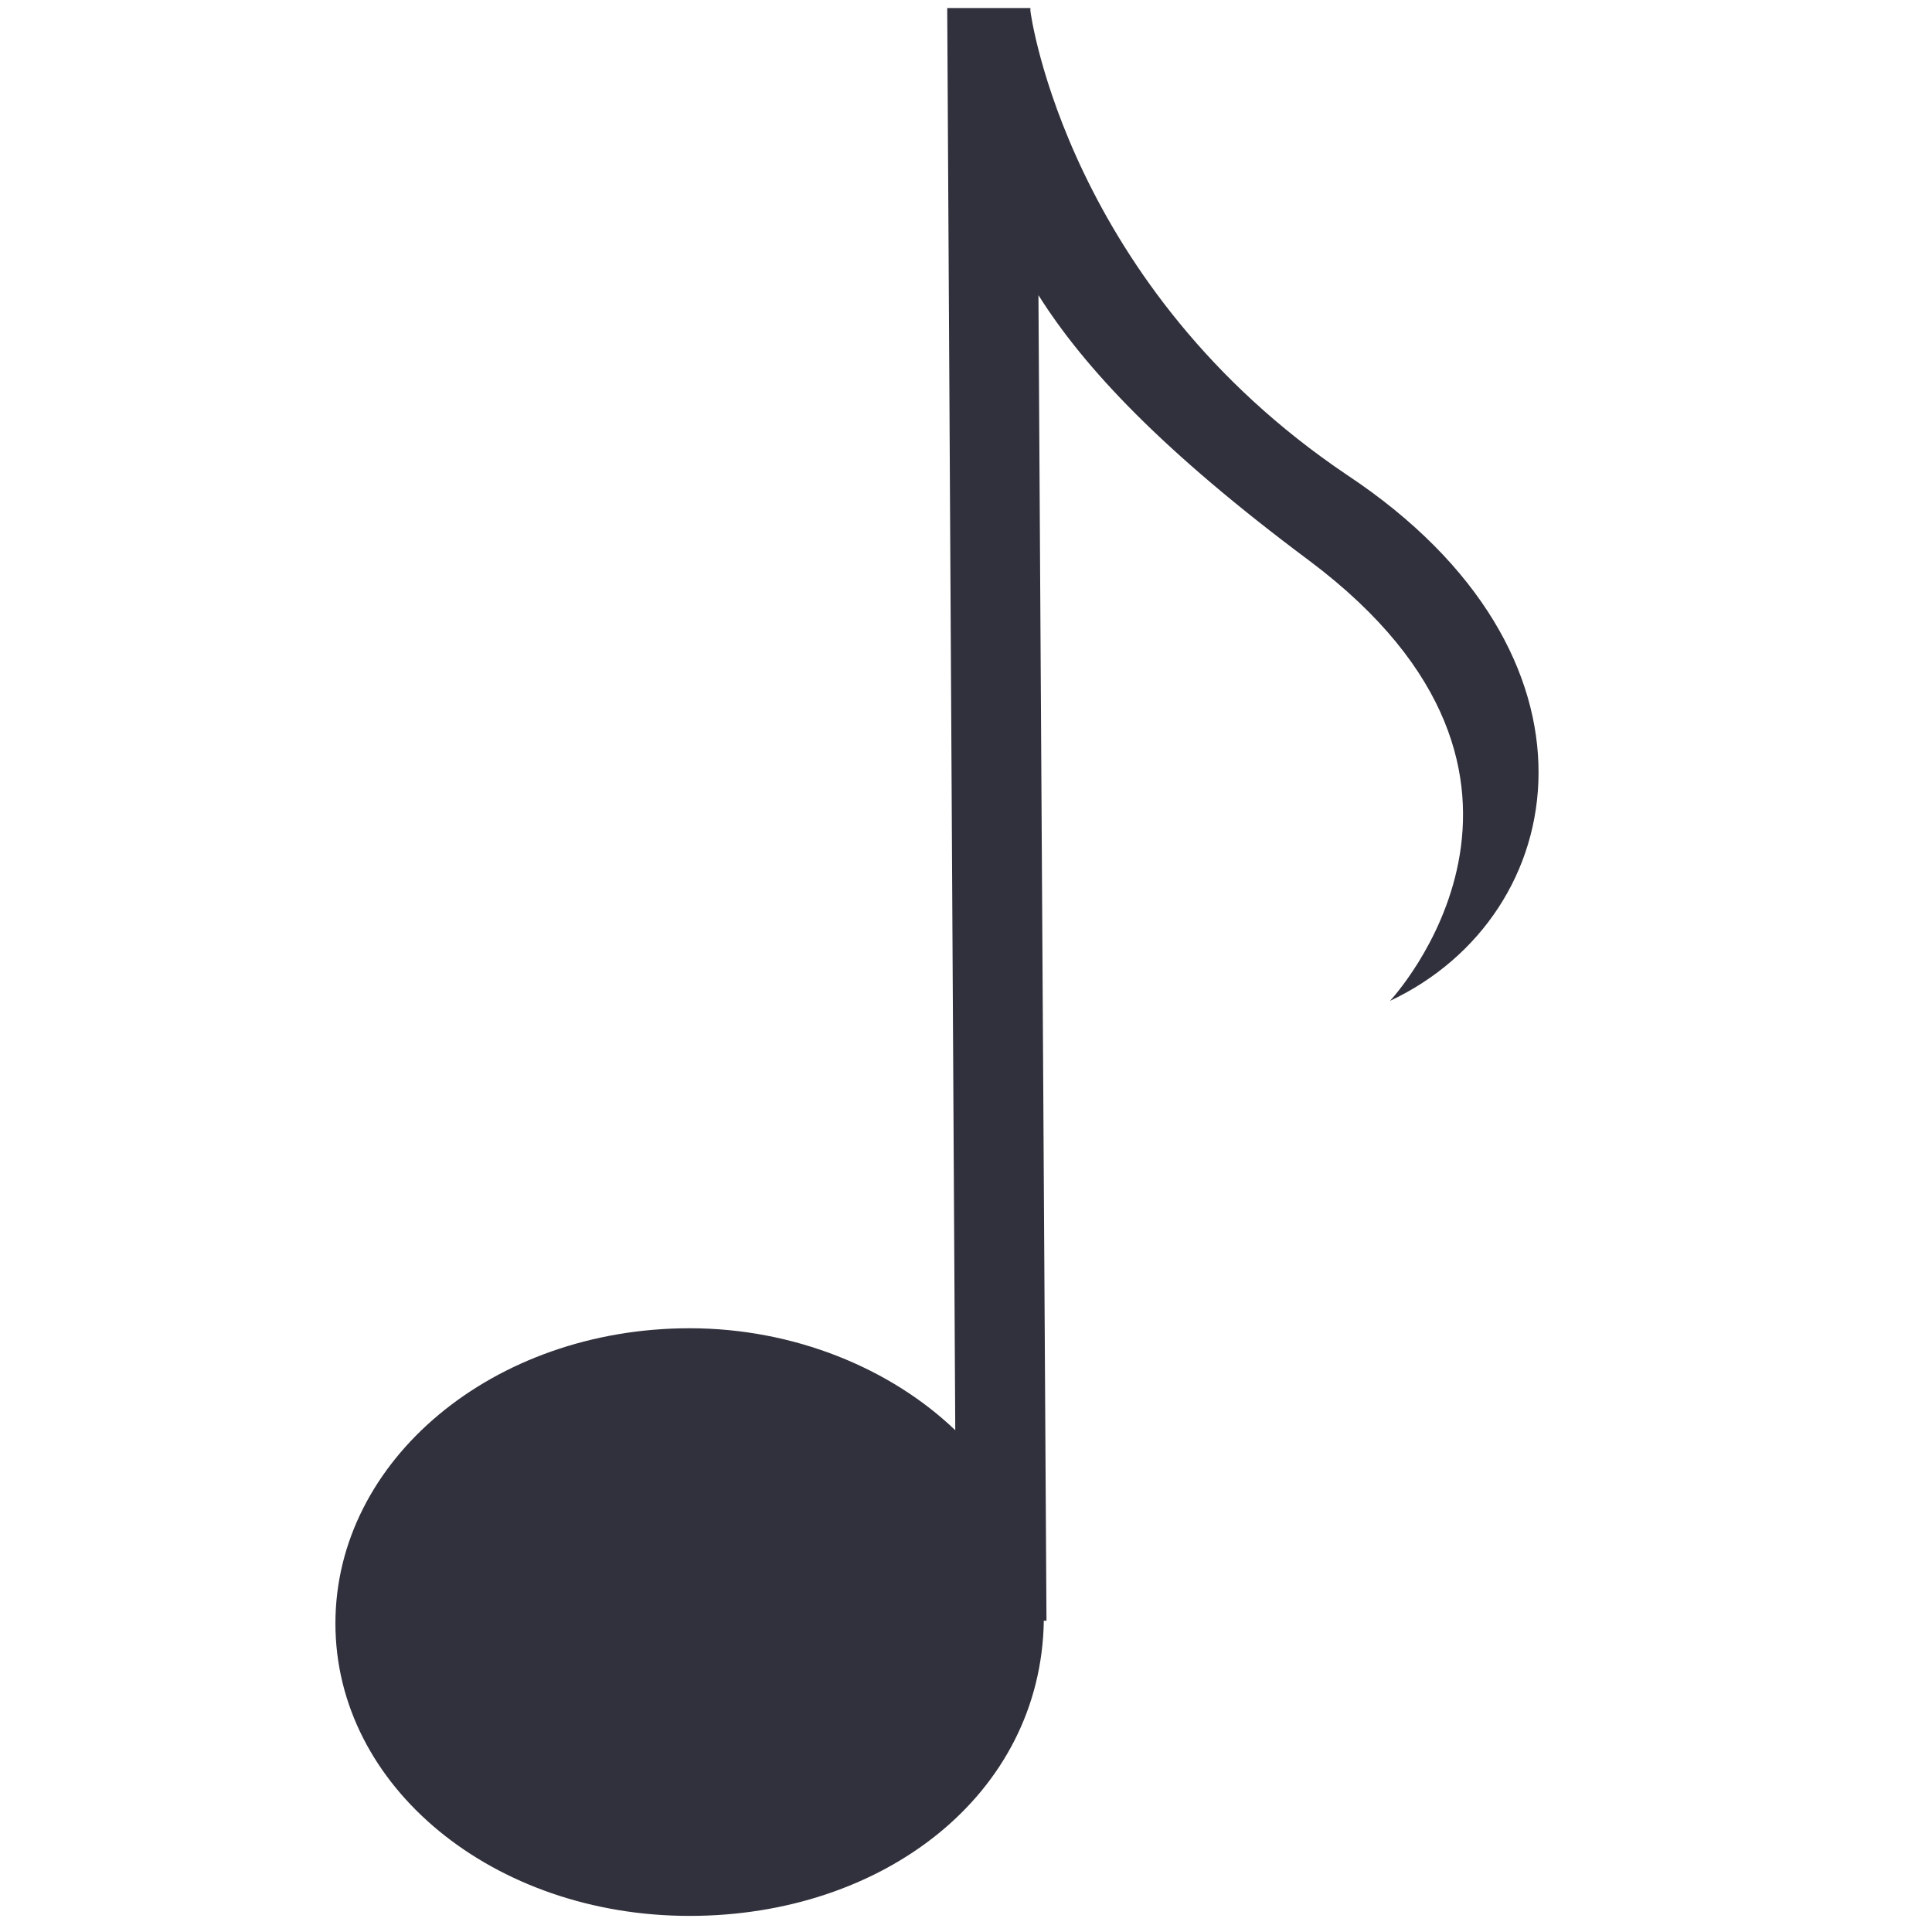 <?xml version="1.0" encoding="utf-8"?>
<!-- Generator: Adobe Illustrator 21.0.2, SVG Export Plug-In . SVG Version: 6.00 Build 0)  -->
<svg version="1.1" id="Layer_1" xmlns="http://www.w3.org/2000/svg" xmlns:xlink="http://www.w3.org/1999/xlink" x="0px" y="0px"
	 viewBox="0 0 72 72" style="enable-background:new 0 0 72 72;" xml:space="preserve">
<style type="text/css">
	.st0{display:none;}
	.st1{fill:#31313D;}
</style>
<path class="st0" d="M46.1,58c1.8-0.1,3.4,1.5,3.4,3.3c0,1.8-1.6,3.4-3.4,3.5c-1.8,0.1-3.2-1.3-3.2-3.2C42.9,59.7,44.3,58.1,46.1,58
	z"/>
<path class="st1" d="M50.2,17.7c-10.4-7-11.8-17.2-11.8-17.3V0.3h-3.1l0.3,53c-2.4-2.3-6-3.8-9.9-3.8c-7.3,0-13.2,4.9-13.2,11
	c0,6.1,5.9,10.9,13.2,10.9c7.2,0,13.1-4.5,13.2-11H39v0.1c0,0,0,0,0,0c0,0,0,0,0,0l-0.3-49.5c1.7,2.7,4.6,5.8,10.1,9.9
	c10.8,8.1,3,16.4,3,16.4C58.6,34.1,60.3,24.4,50.2,17.7z"/>
</svg>

